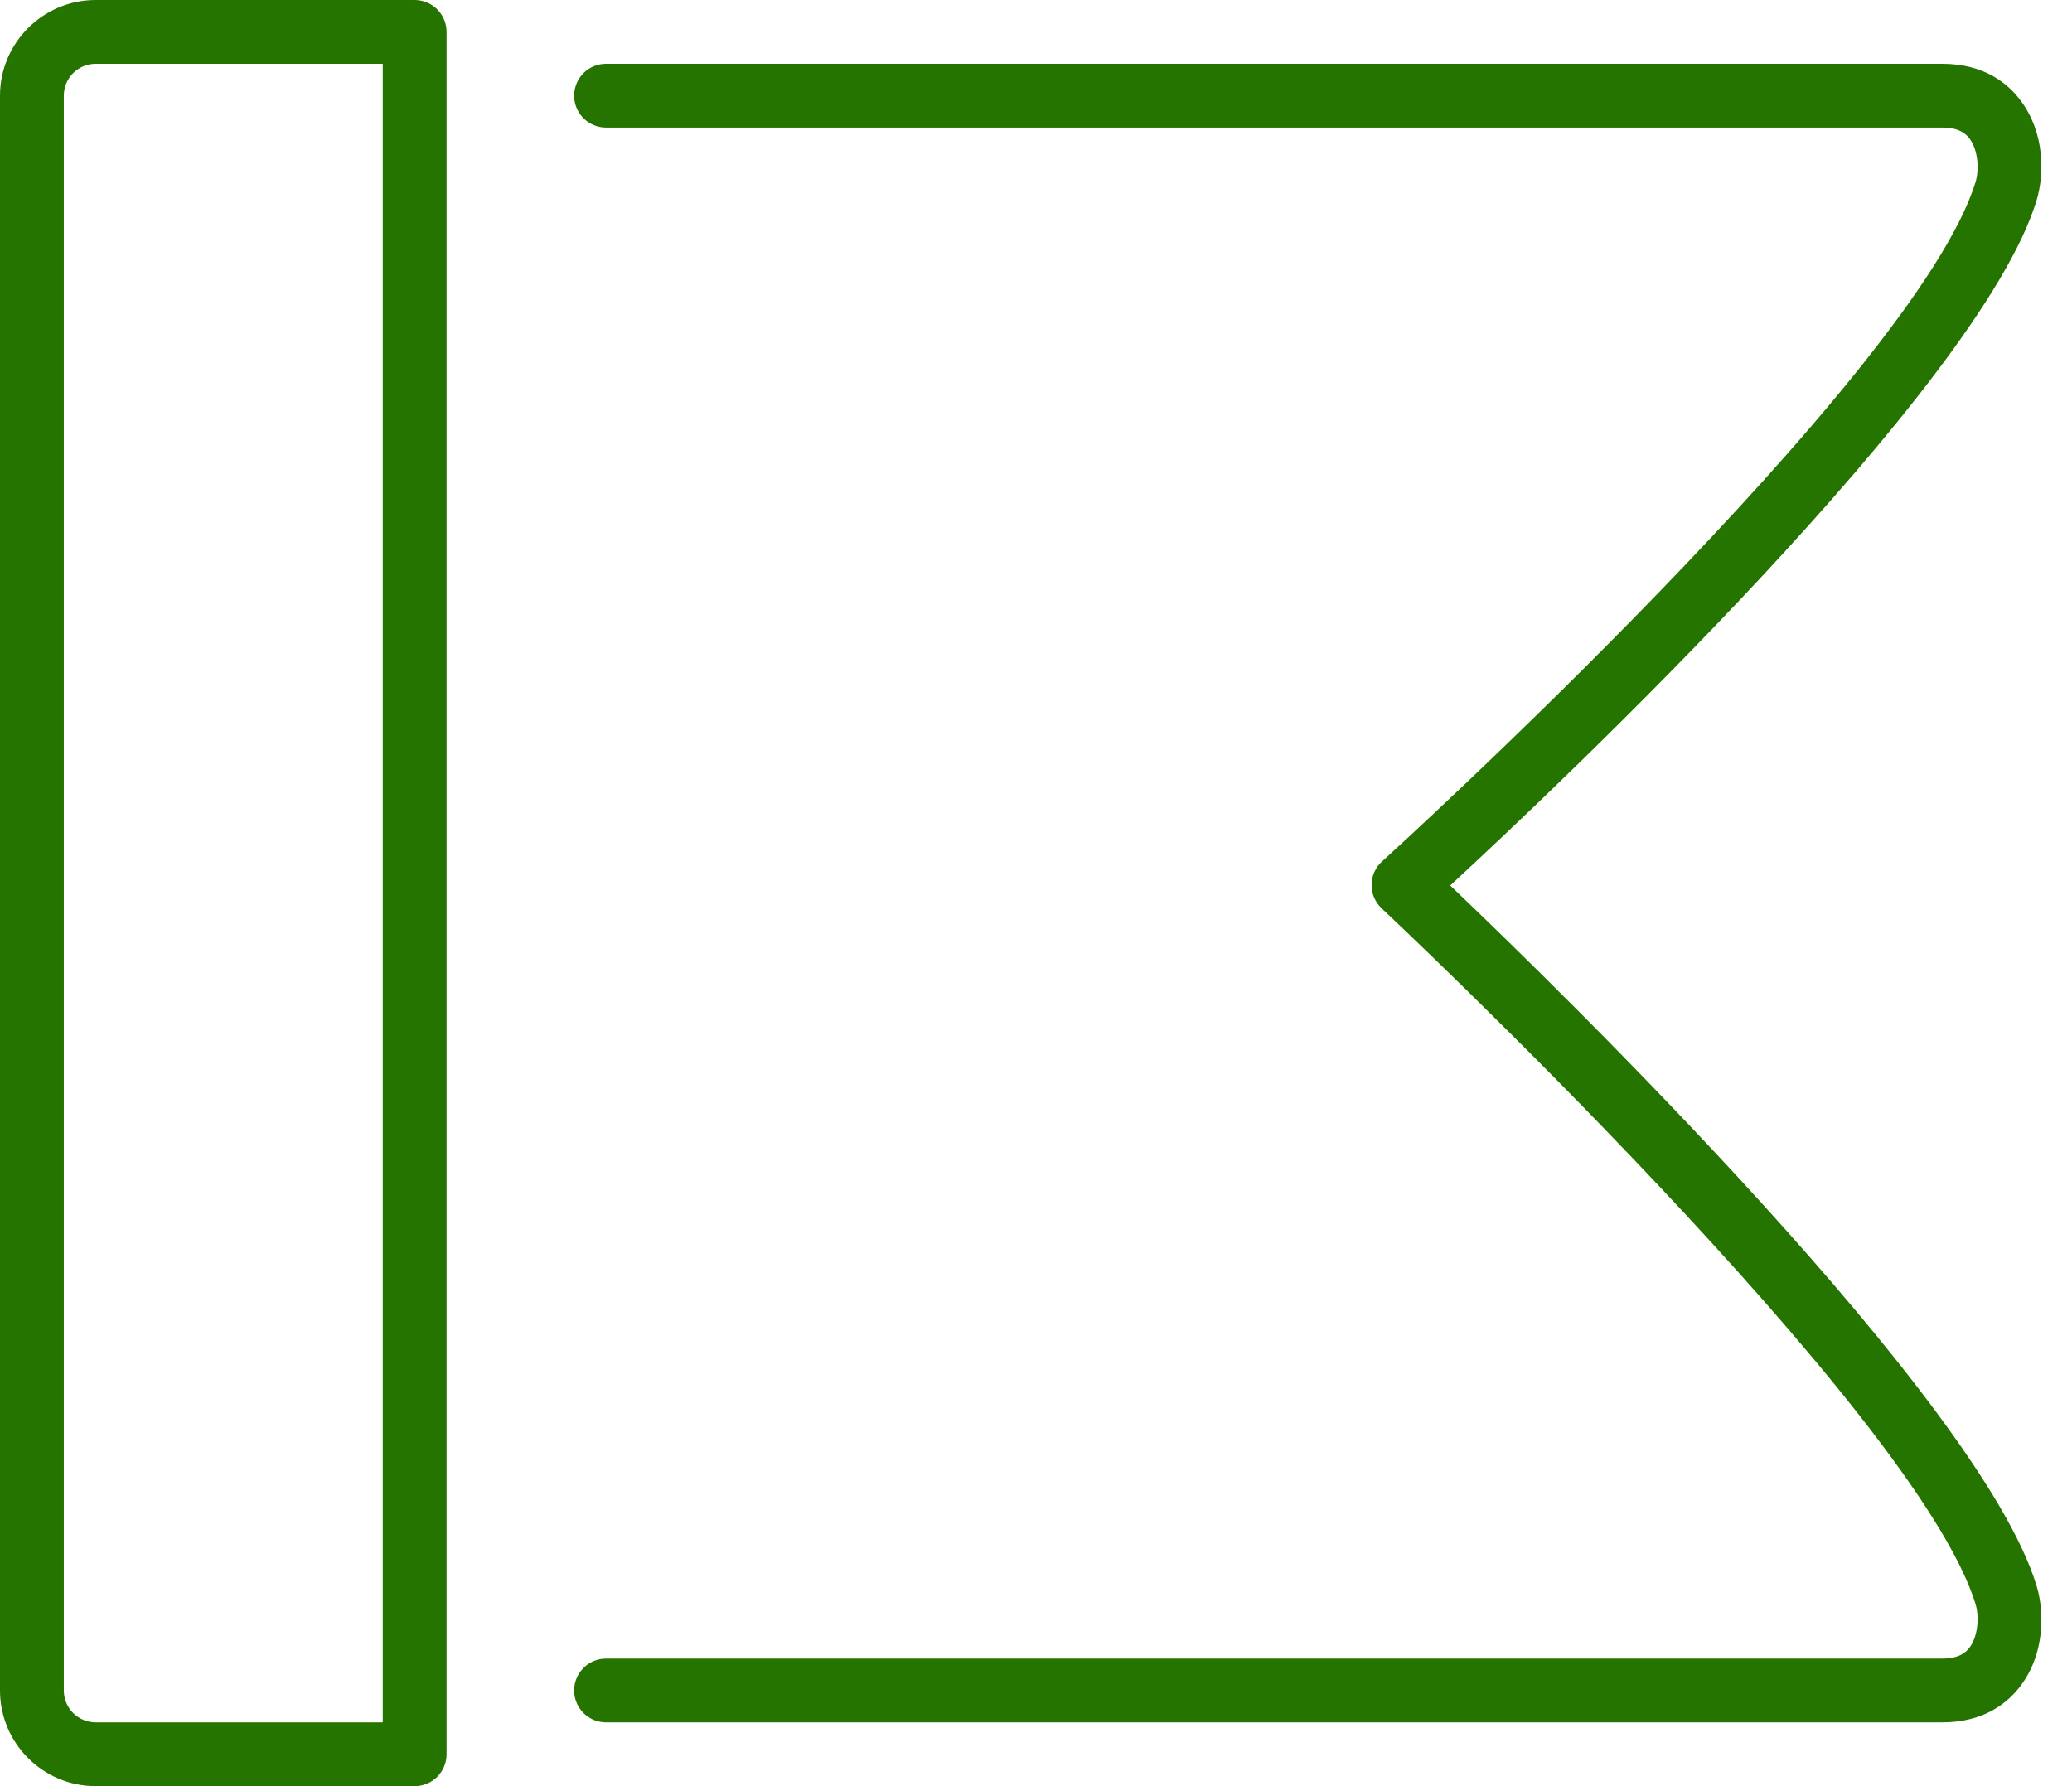 <svg width="58" height="50" viewBox="0 0 58 50" fill="none" xmlns="http://www.w3.org/2000/svg">
<g clip-path="url(#clip0_81_241)">
<path d="M16.071 47.321C16.071 47.558 16.166 47.785 16.333 47.953C16.5 48.12 16.727 48.214 16.964 48.214H54.368C55.555 48.214 56.223 47.65 56.573 47.175C56.995 46.607 57.143 45.939 57.143 45.343C57.143 44.984 57.089 44.652 57.005 44.382C55.407 39.152 43.645 27.695 40.595 24.788C43.663 21.954 55.407 10.85 57.005 5.62C57.227 4.898 57.246 3.736 56.571 2.827C56.221 2.35 55.555 1.786 54.368 1.786H16.964C16.727 1.786 16.5 1.88 16.333 2.047C16.166 2.215 16.071 2.442 16.071 2.679C16.071 2.915 16.166 3.142 16.333 3.31C16.5 3.477 16.727 3.571 16.964 3.571H54.368C54.85 3.571 55.038 3.752 55.138 3.888C55.373 4.205 55.405 4.752 55.3 5.096C53.641 10.525 38.836 23.98 38.688 24.114C38.596 24.197 38.523 24.298 38.472 24.411C38.421 24.524 38.395 24.645 38.394 24.769C38.393 24.893 38.417 25.015 38.466 25.128C38.515 25.242 38.587 25.344 38.677 25.429C38.825 25.568 53.638 39.468 55.3 44.904C55.405 45.246 55.373 45.795 55.138 46.112C55.038 46.248 54.848 46.429 54.368 46.429H16.964C16.727 46.429 16.5 46.523 16.333 46.69C16.166 46.858 16.071 47.085 16.071 47.321ZM11.607 0H2.679C1.202 0 0 1.202 0 2.679L0 47.321C0 48.798 1.202 50 2.679 50H11.607C11.844 50 12.071 49.906 12.239 49.739C12.406 49.571 12.5 49.344 12.5 49.107L12.5 0.893C12.5 0.656 12.406 0.429 12.239 0.262C12.071 0.094 11.844 0 11.607 0ZM10.714 1.786L10.714 48.214H2.679C2.442 48.214 2.215 48.12 2.047 47.953C1.88 47.785 1.786 47.558 1.786 47.321L1.786 2.679C1.786 2.442 1.88 2.215 2.047 2.047C2.215 1.88 2.442 1.786 2.679 1.786H10.714Z" fill="#267400"/>
</g>
<defs>
<clipPath id="clip0_81_241">
<rect width="50" height="57.143" fill="white" transform="matrix(0 -1 1 0 0 50)"/>
</clipPath>
</defs>
</svg>
